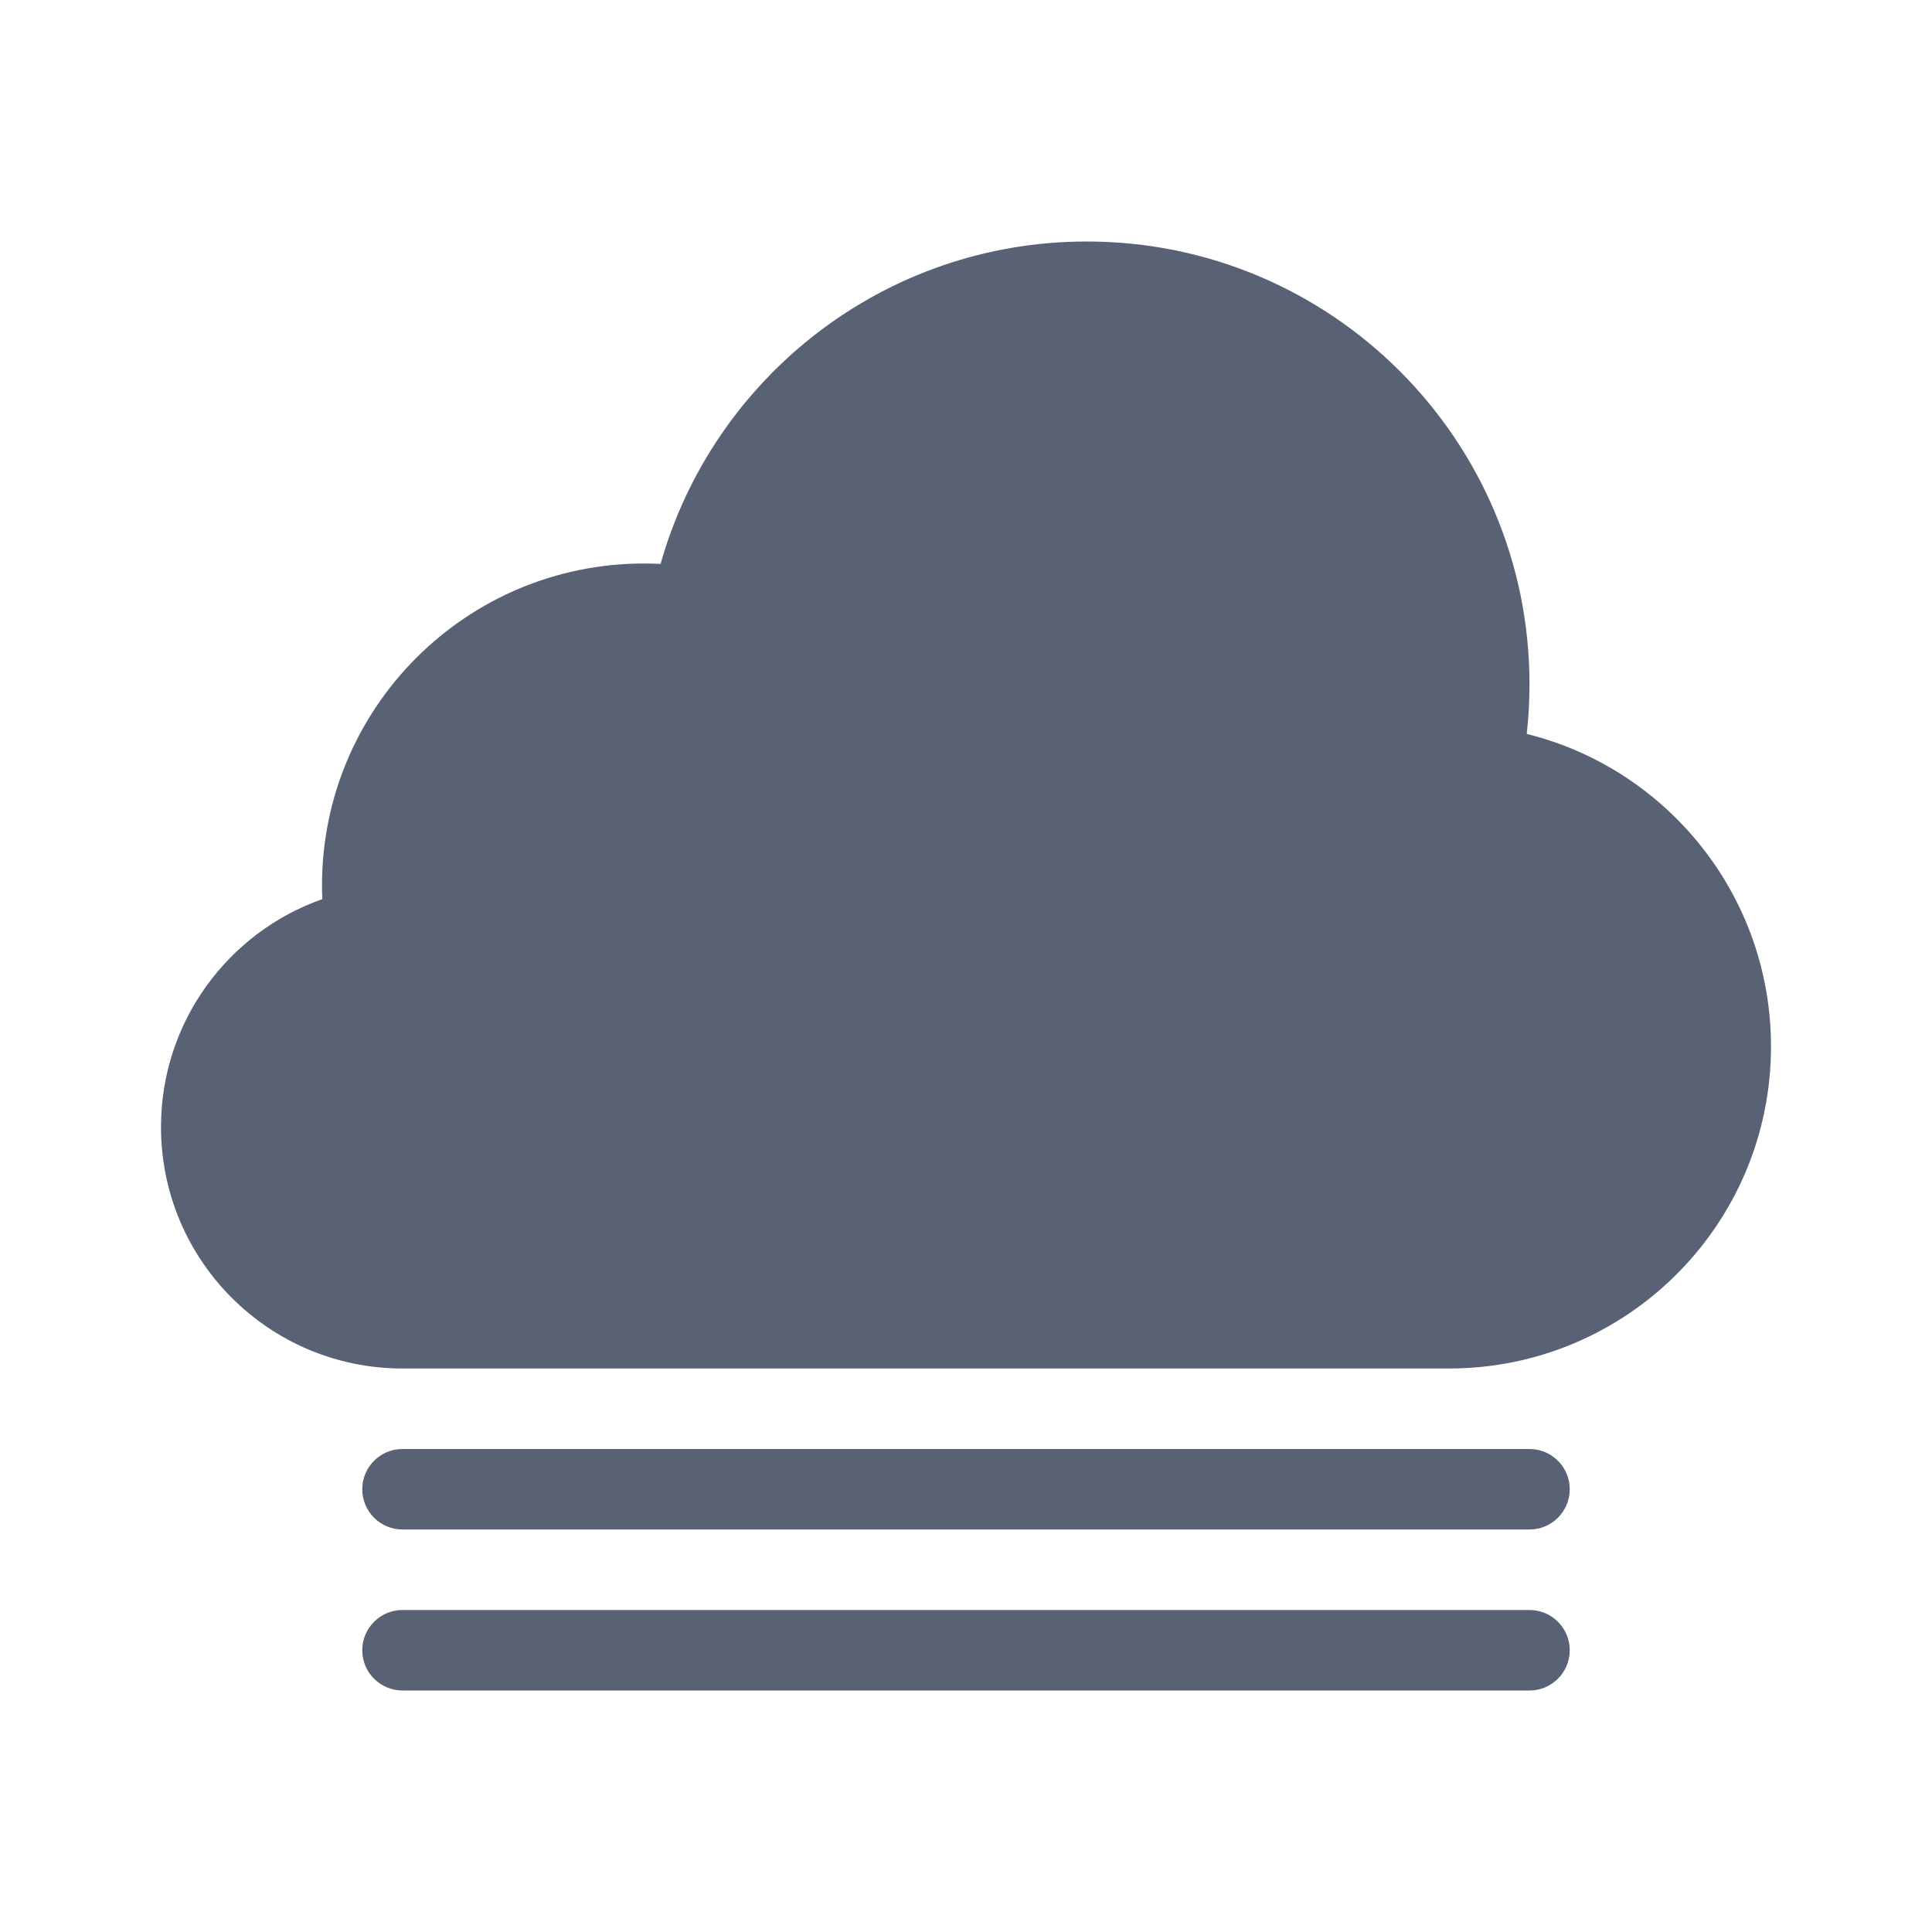 <svg width="24" height="24" viewBox="0 0 24 24" fill="none"
    xmlns="http://www.w3.org/2000/svg">
    <path d="M5 17H18C20.209 17 22 15.209 22 13C22 11.124 20.708 9.549 18.966 9.117C18.988 8.915 19 8.709 19 8.5C19 5.462 16.538 3 13.5 3C10.981 3 8.857 4.694 8.206 7.005C8.137 7.002 8.069 7 8 7C5.791 7 4 8.791 4 11C4 11.057 4.001 11.113 4.004 11.169C2.836 11.58 2 12.693 2 14C2 15.657 3.343 17 5 17Z" fill="#596275"/>
    <path d="M5 18C4.724 18 4.5 18.224 4.5 18.5C4.5 18.776 4.724 19 5 19H19C19.276 19 19.5 18.776 19.5 18.5C19.5 18.224 19.276 18 19 18H5Z" fill="#596275"/>
    <path d="M5 20C4.724 20 4.5 20.224 4.5 20.5C4.5 20.776 4.724 21 5 21H19C19.276 21 19.5 20.776 19.5 20.5C19.5 20.224 19.276 20 19 20H5Z" fill="#596275"/>
</svg>
